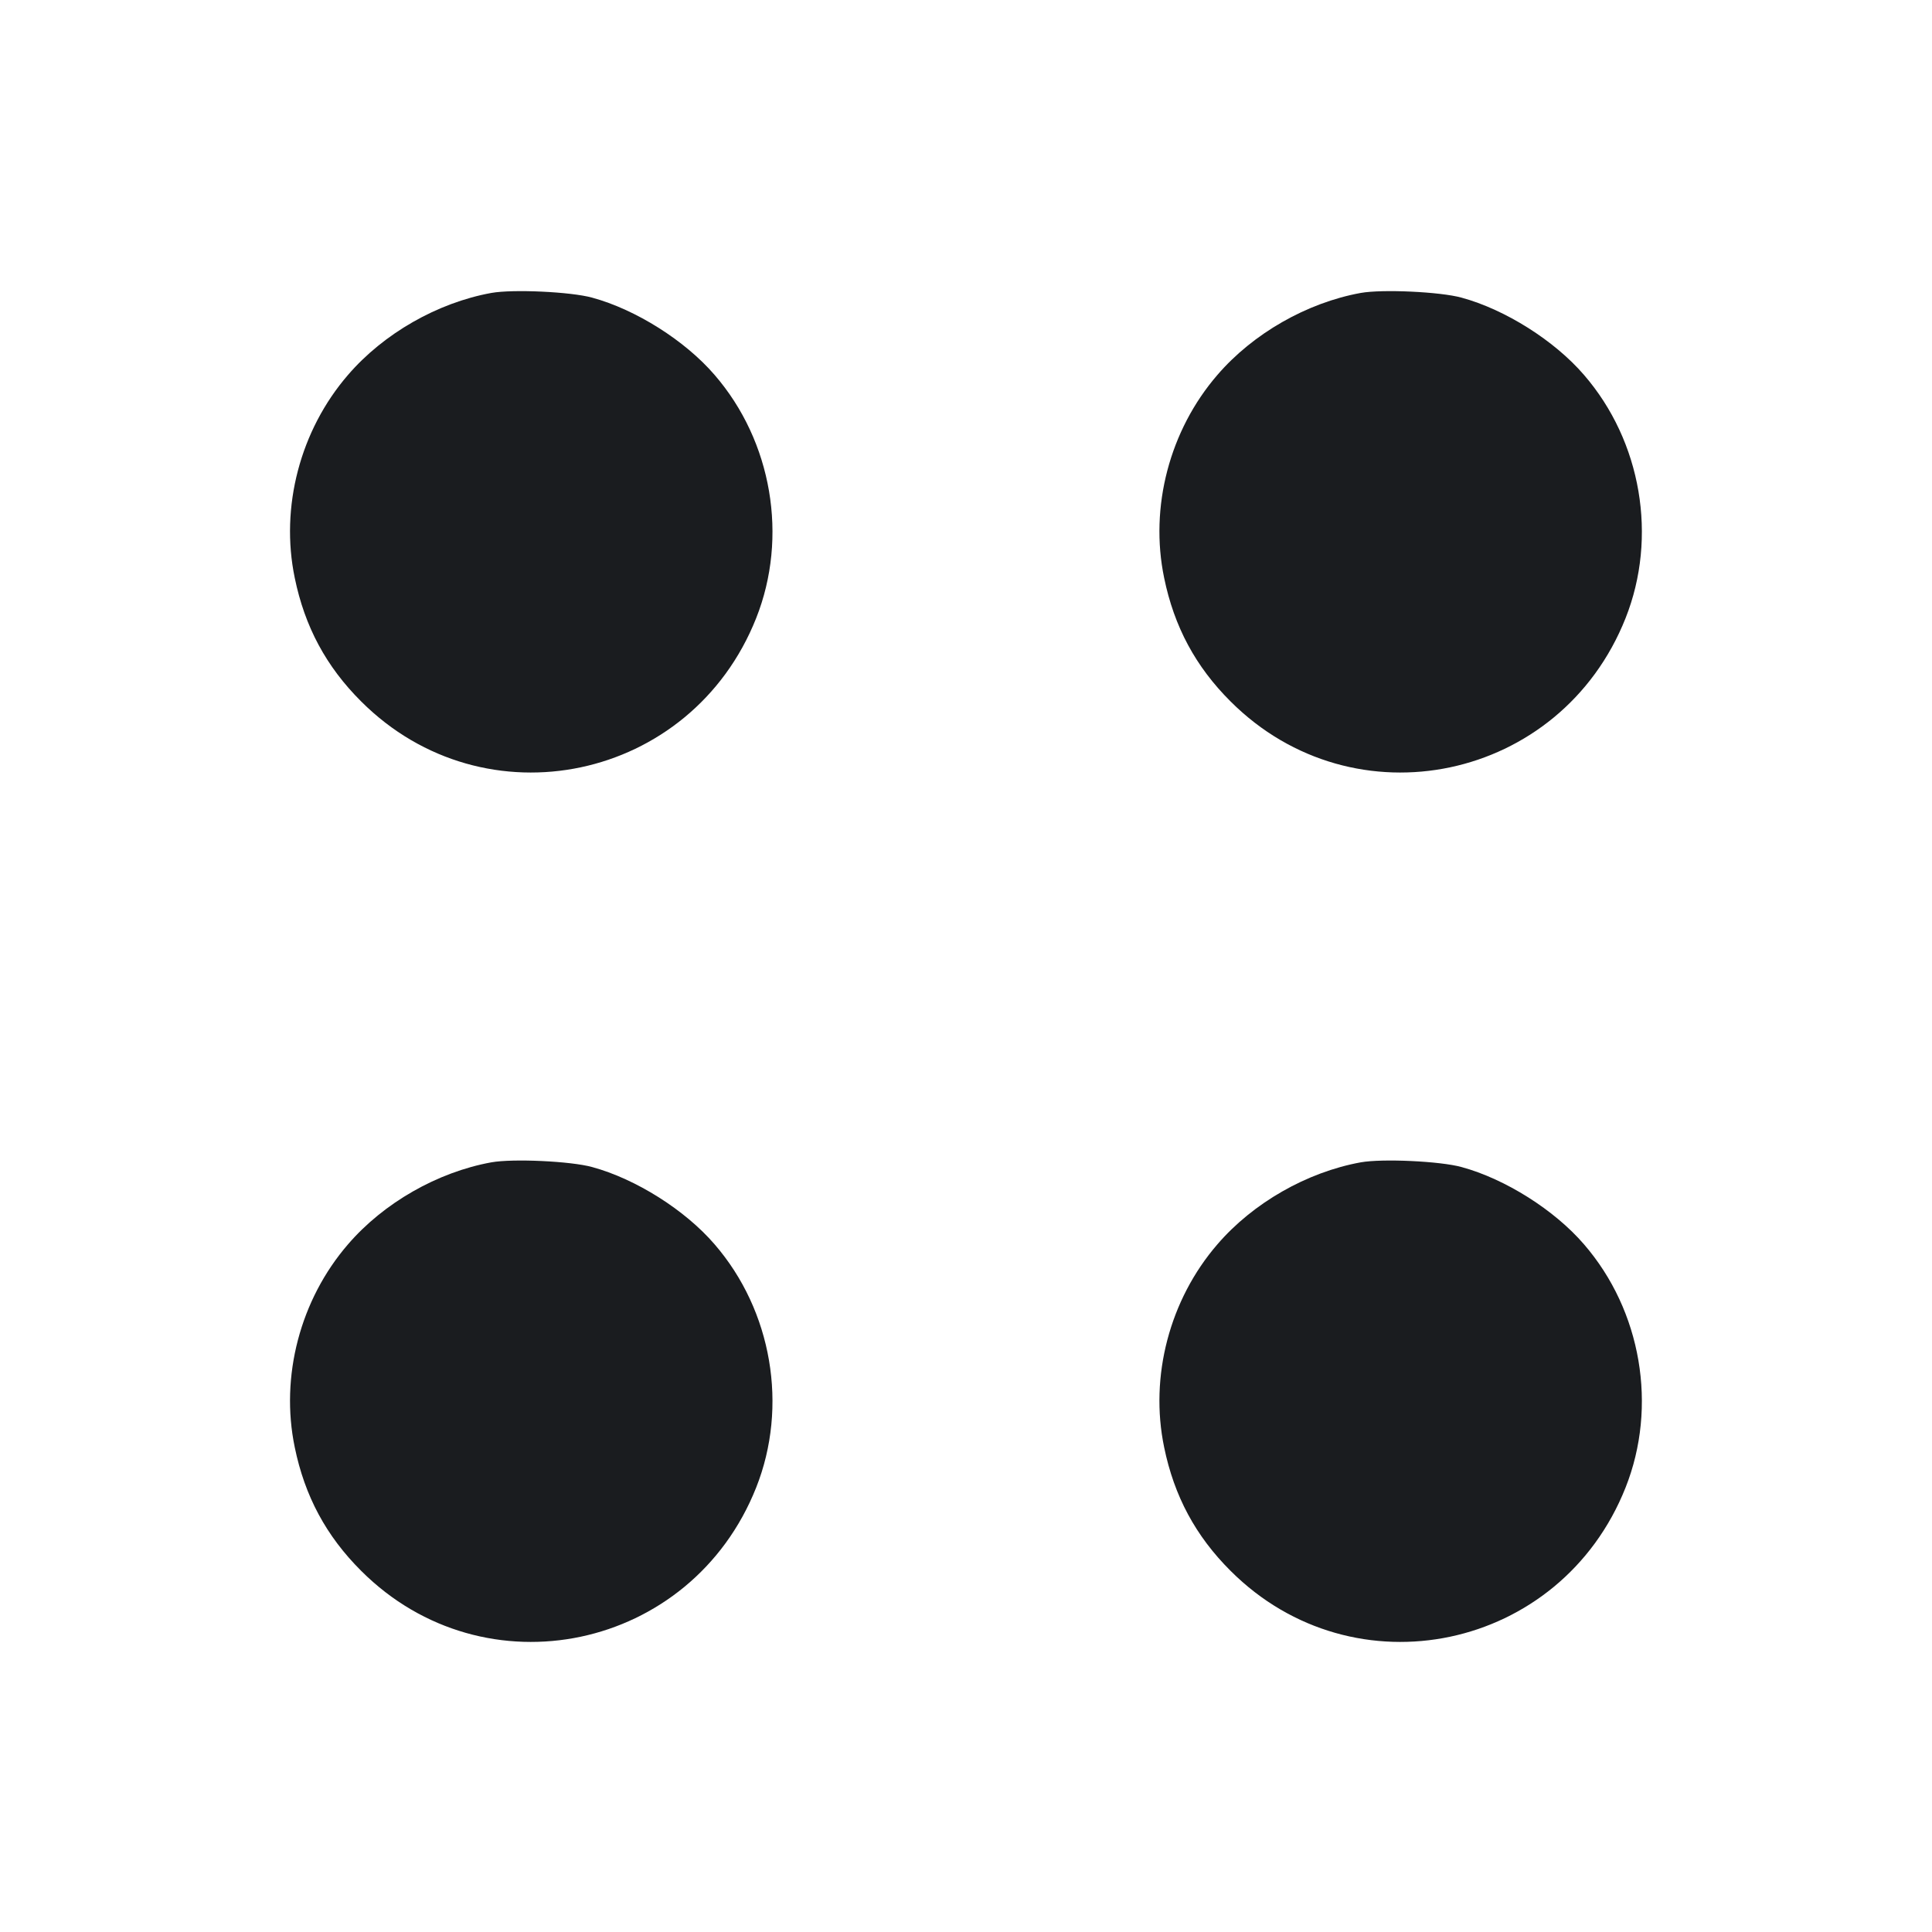 <svg width="16" height="16" viewBox="0 0 16 16" fill="none" xmlns="http://www.w3.org/2000/svg"><path d="M4.069 2.426 C 3.623 2.507,3.177 2.762,2.882 3.105 C 2.486 3.563,2.319 4.199,2.441 4.786 C 2.524 5.190,2.701 5.520,2.991 5.809 C 4.014 6.832,5.725 6.471,6.262 5.120 C 6.529 4.448,6.394 3.655,5.918 3.105 C 5.674 2.821,5.265 2.563,4.904 2.465 C 4.727 2.416,4.247 2.394,4.069 2.426 M11.269 2.426 C 10.823 2.507,10.377 2.762,10.082 3.105 C 9.686 3.563,9.519 4.199,9.641 4.786 C 9.724 5.190,9.901 5.520,10.191 5.809 C 11.214 6.832,12.925 6.471,13.462 5.120 C 13.729 4.448,13.594 3.655,13.118 3.105 C 12.874 2.821,12.465 2.563,12.104 2.465 C 11.927 2.416,11.447 2.394,11.269 2.426 M4.069 9.626 C 3.623 9.707,3.177 9.962,2.882 10.305 C 2.486 10.763,2.319 11.399,2.441 11.986 C 2.524 12.390,2.701 12.720,2.991 13.009 C 4.014 14.032,5.725 13.671,6.262 12.320 C 6.529 11.648,6.394 10.855,5.918 10.305 C 5.674 10.021,5.265 9.763,4.904 9.665 C 4.727 9.616,4.247 9.594,4.069 9.626 M11.269 9.626 C 10.823 9.707,10.377 9.962,10.082 10.305 C 9.686 10.763,9.519 11.399,9.641 11.986 C 9.724 12.390,9.901 12.720,10.191 13.009 C 11.214 14.032,12.925 13.671,13.462 12.320 C 13.729 11.648,13.594 10.855,13.118 10.305 C 12.874 10.021,12.465 9.763,12.104 9.665 C 11.927 9.616,11.447 9.594,11.269 9.626 " fill="#1A1C1F" stroke="none" fill-rule="evenodd"></path></svg>